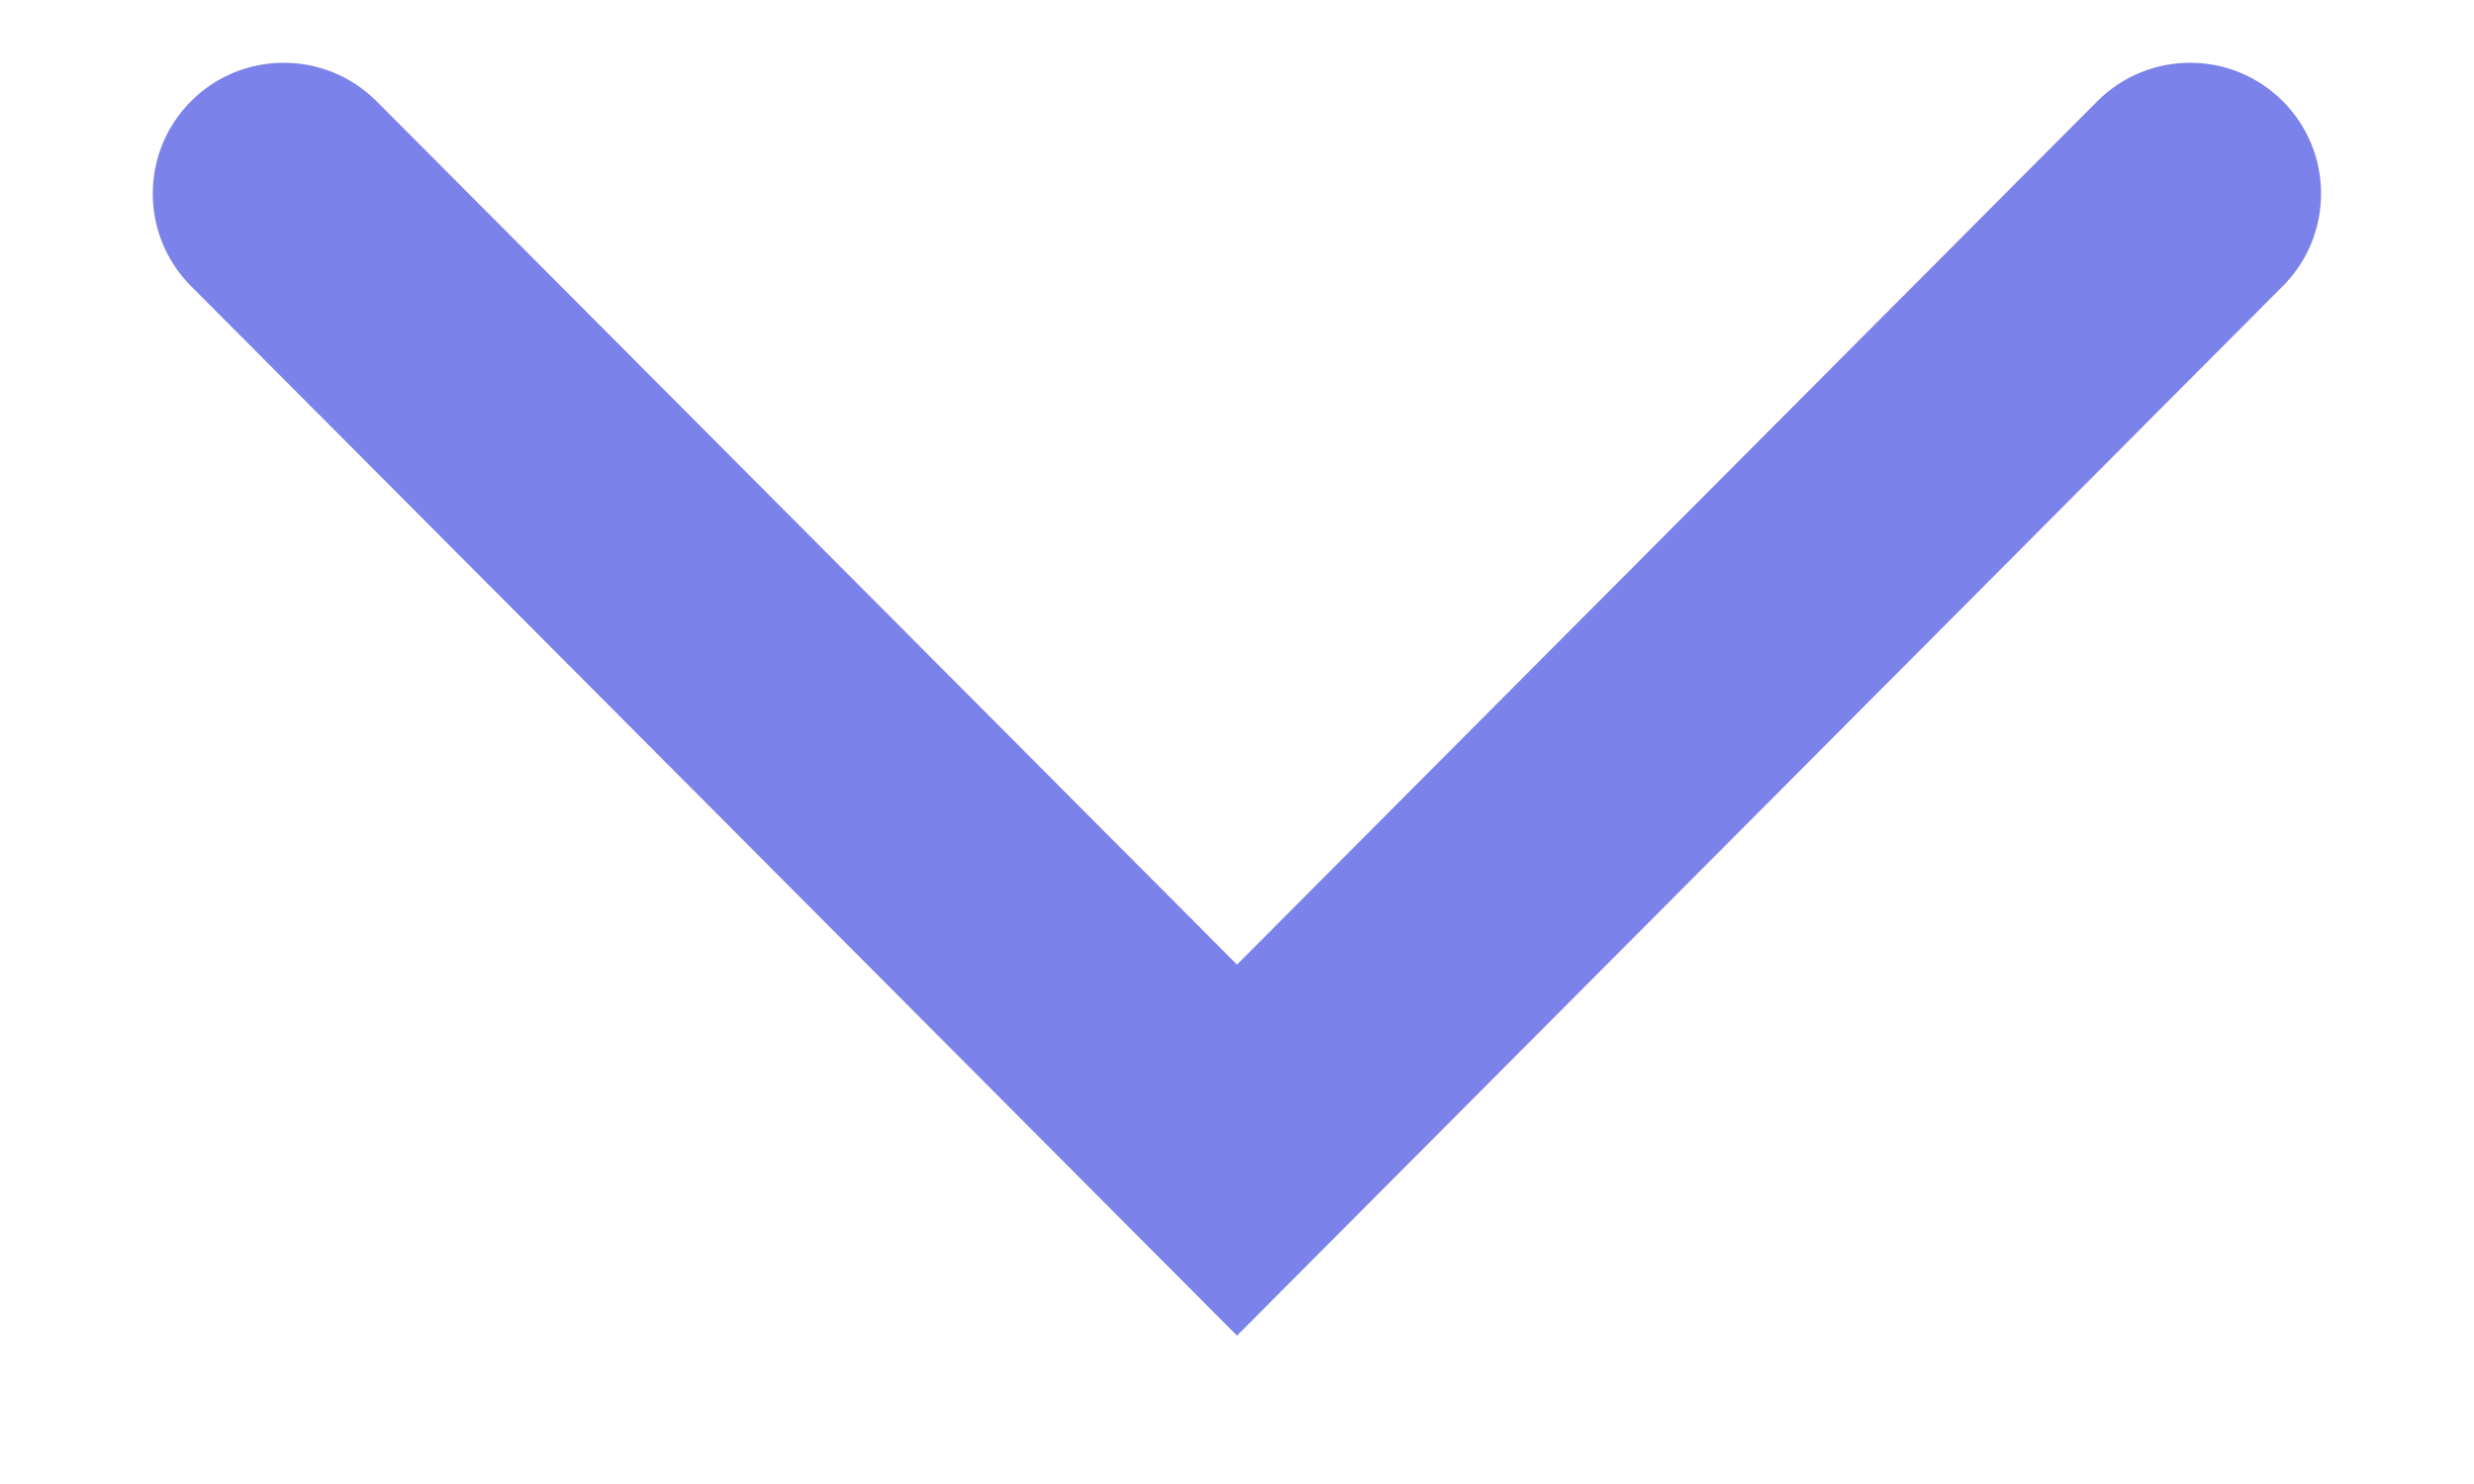 <svg width="15" height="9" viewBox="0 0 15 9" fill="none" xmlns="http://www.w3.org/2000/svg">
<path fill-rule="evenodd" clip-rule="evenodd" d="M7.5 5.85L12.716 0.614C13.027 0.303 13.531 0.303 13.841 0.614C14.15 0.924 14.15 1.425 13.841 1.735L7.5 8.1L1.158 1.735C0.849 1.425 0.849 0.924 1.158 0.614C1.468 0.303 1.972 0.303 2.283 0.614L7.5 5.85Z" fill="#7B82E9"/>
</svg>
